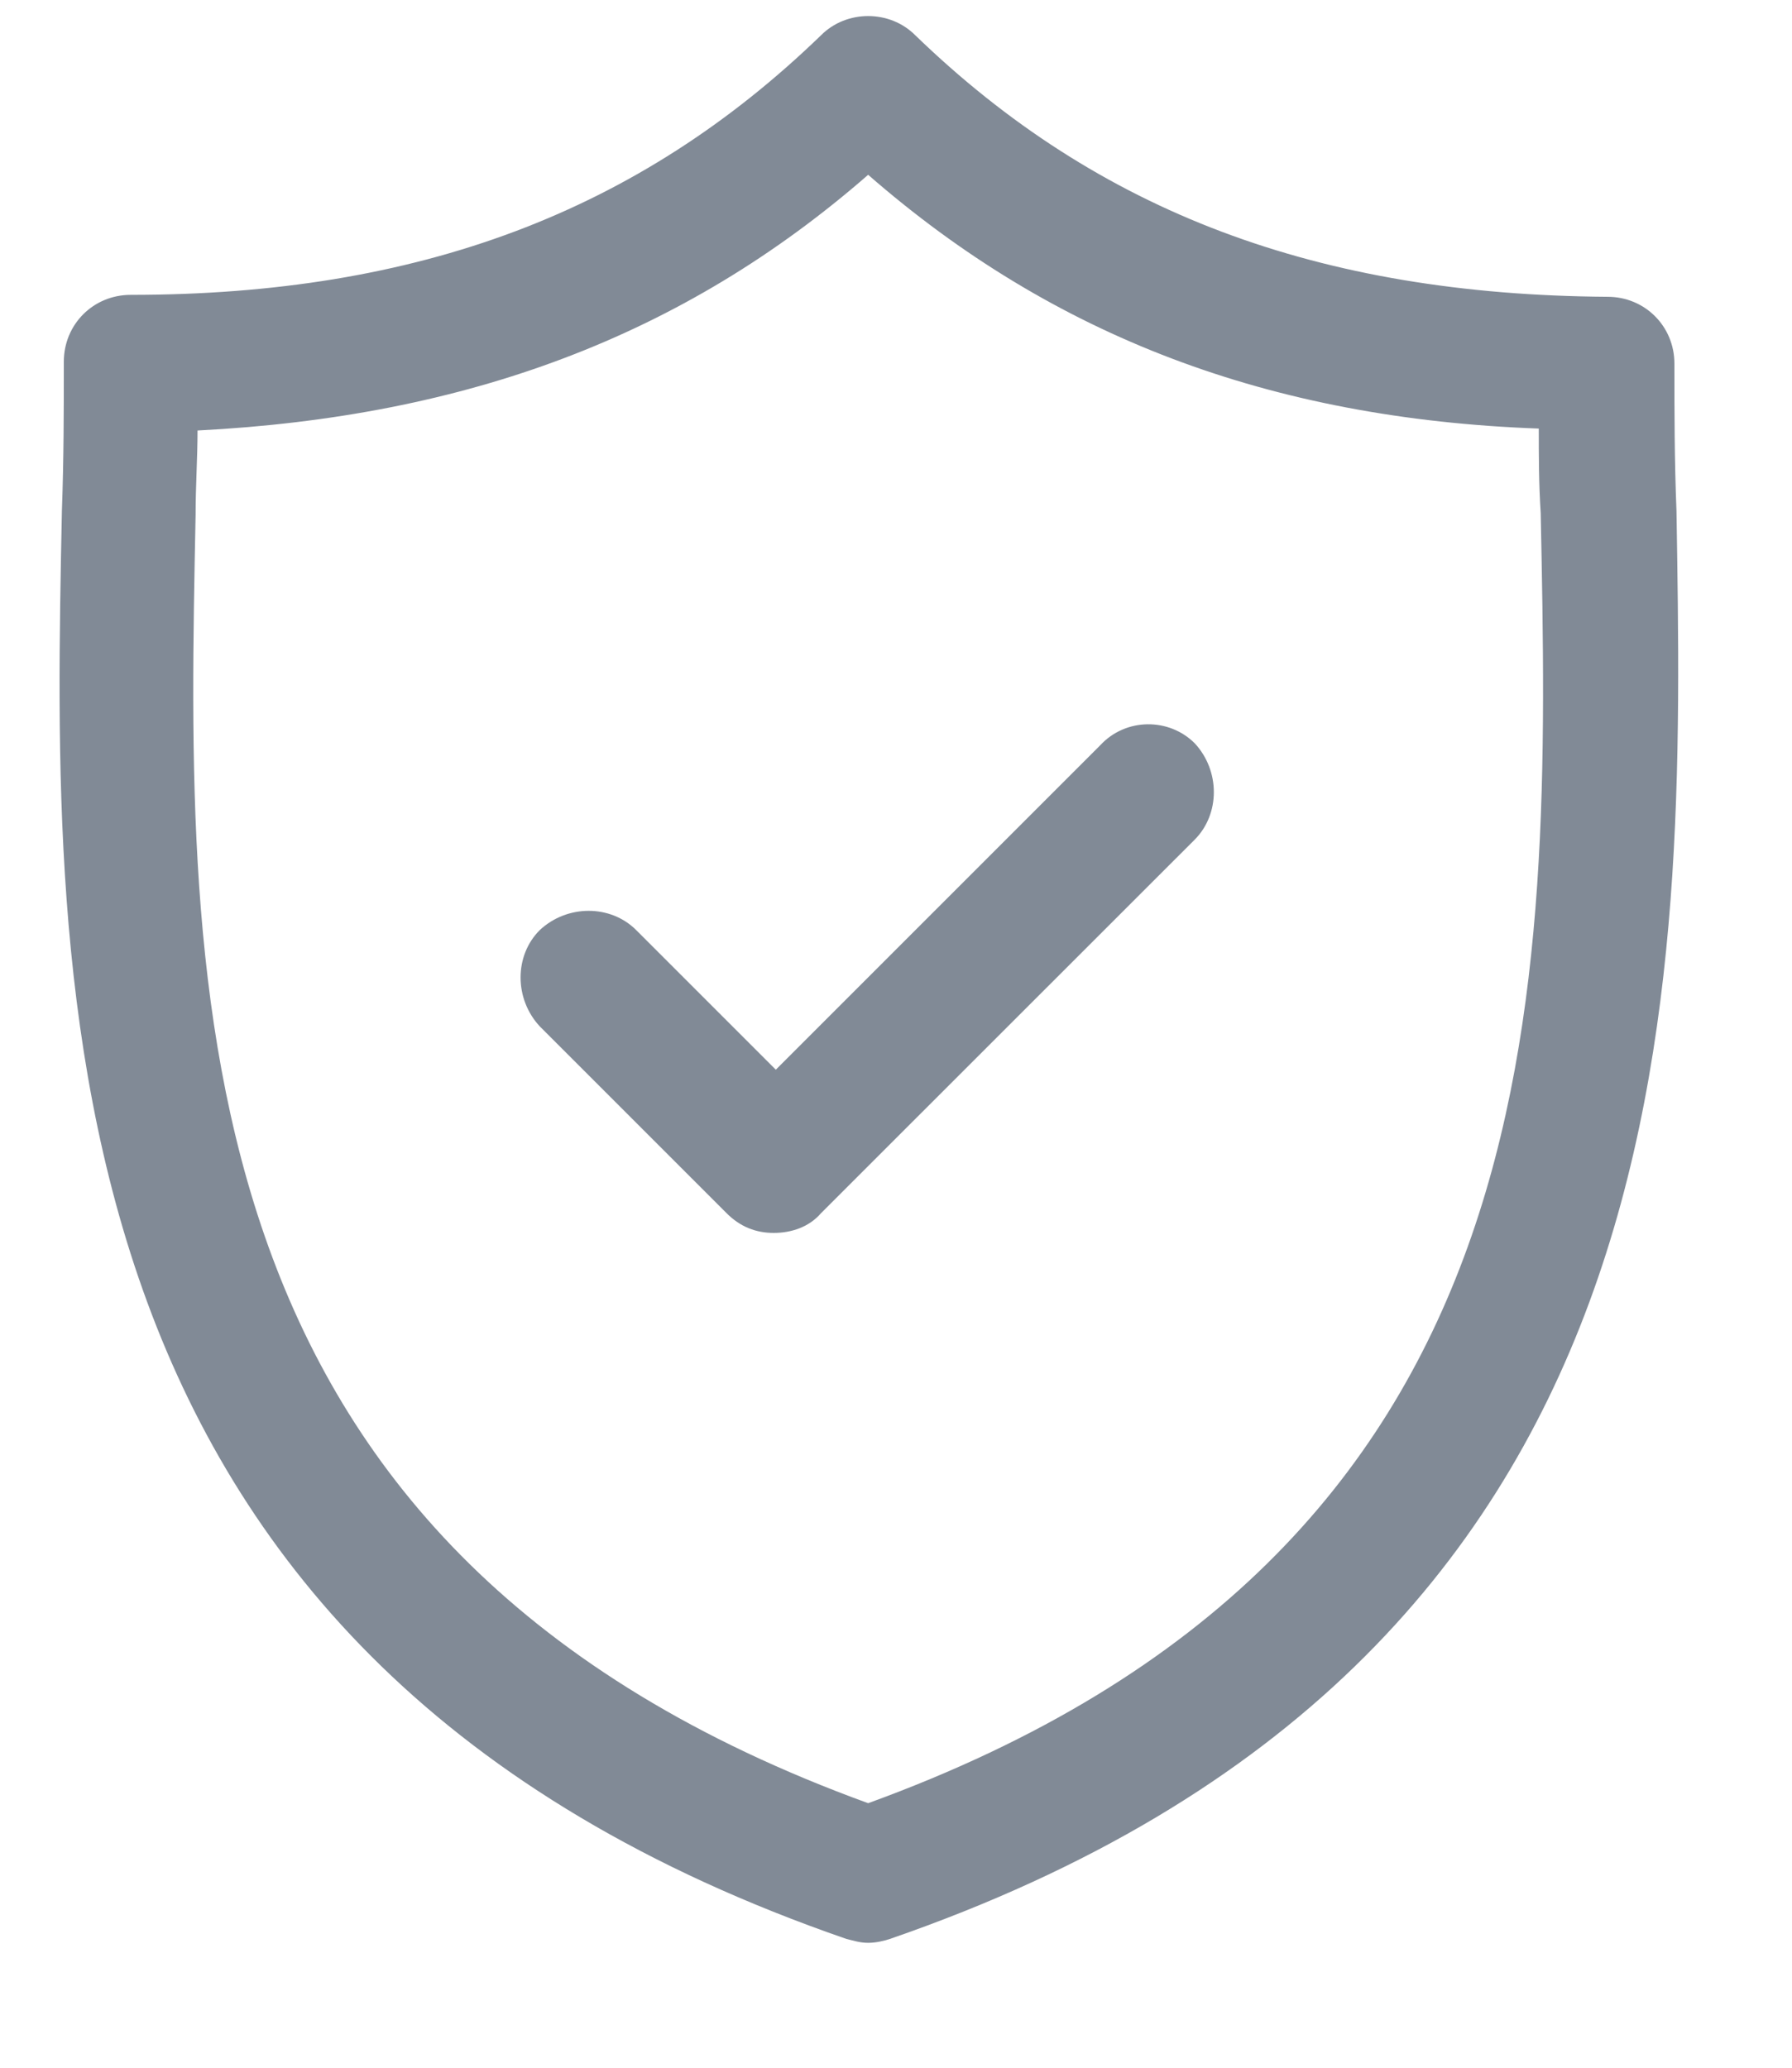 <svg width="13" height="15" viewBox="0 0 13 15" fill="none" xmlns="http://www.w3.org/2000/svg">
<path d="M12.162 3.708C12.147 3.337 12.147 2.981 12.147 2.638C12.147 2.367 11.933 2.153 11.662 2.153C9.565 2.139 7.967 1.54 6.64 0.256C6.455 0.07 6.141 0.07 5.956 0.256C4.629 1.54 3.031 2.139 0.948 2.139C0.677 2.139 0.463 2.353 0.463 2.624C0.463 2.966 0.463 3.323 0.449 3.708C0.377 7.232 0.277 12.04 6.141 14.066C6.198 14.08 6.241 14.094 6.298 14.094C6.355 14.094 6.412 14.08 6.455 14.066C12.319 12.04 12.219 7.232 12.162 3.708ZM6.298 13.081C1.276 11.255 1.347 7.261 1.419 3.737C1.419 3.523 1.433 3.323 1.433 3.123C3.388 3.023 4.957 2.438 6.298 1.268C7.639 2.438 9.208 3.038 11.163 3.109C11.163 3.309 11.163 3.508 11.177 3.722C11.249 7.261 11.32 11.255 6.298 13.081Z" fill="#818A96"/>
<path d="M7.982 5.406L5.628 7.76L4.615 6.747C4.429 6.561 4.115 6.561 3.916 6.747C3.73 6.932 3.73 7.246 3.916 7.446L5.271 8.801C5.371 8.901 5.485 8.944 5.613 8.944C5.742 8.944 5.87 8.901 5.956 8.801L8.667 6.091C8.852 5.905 8.852 5.591 8.667 5.392C8.481 5.206 8.167 5.206 7.982 5.406Z" fill="#818A96"/>
</svg>
